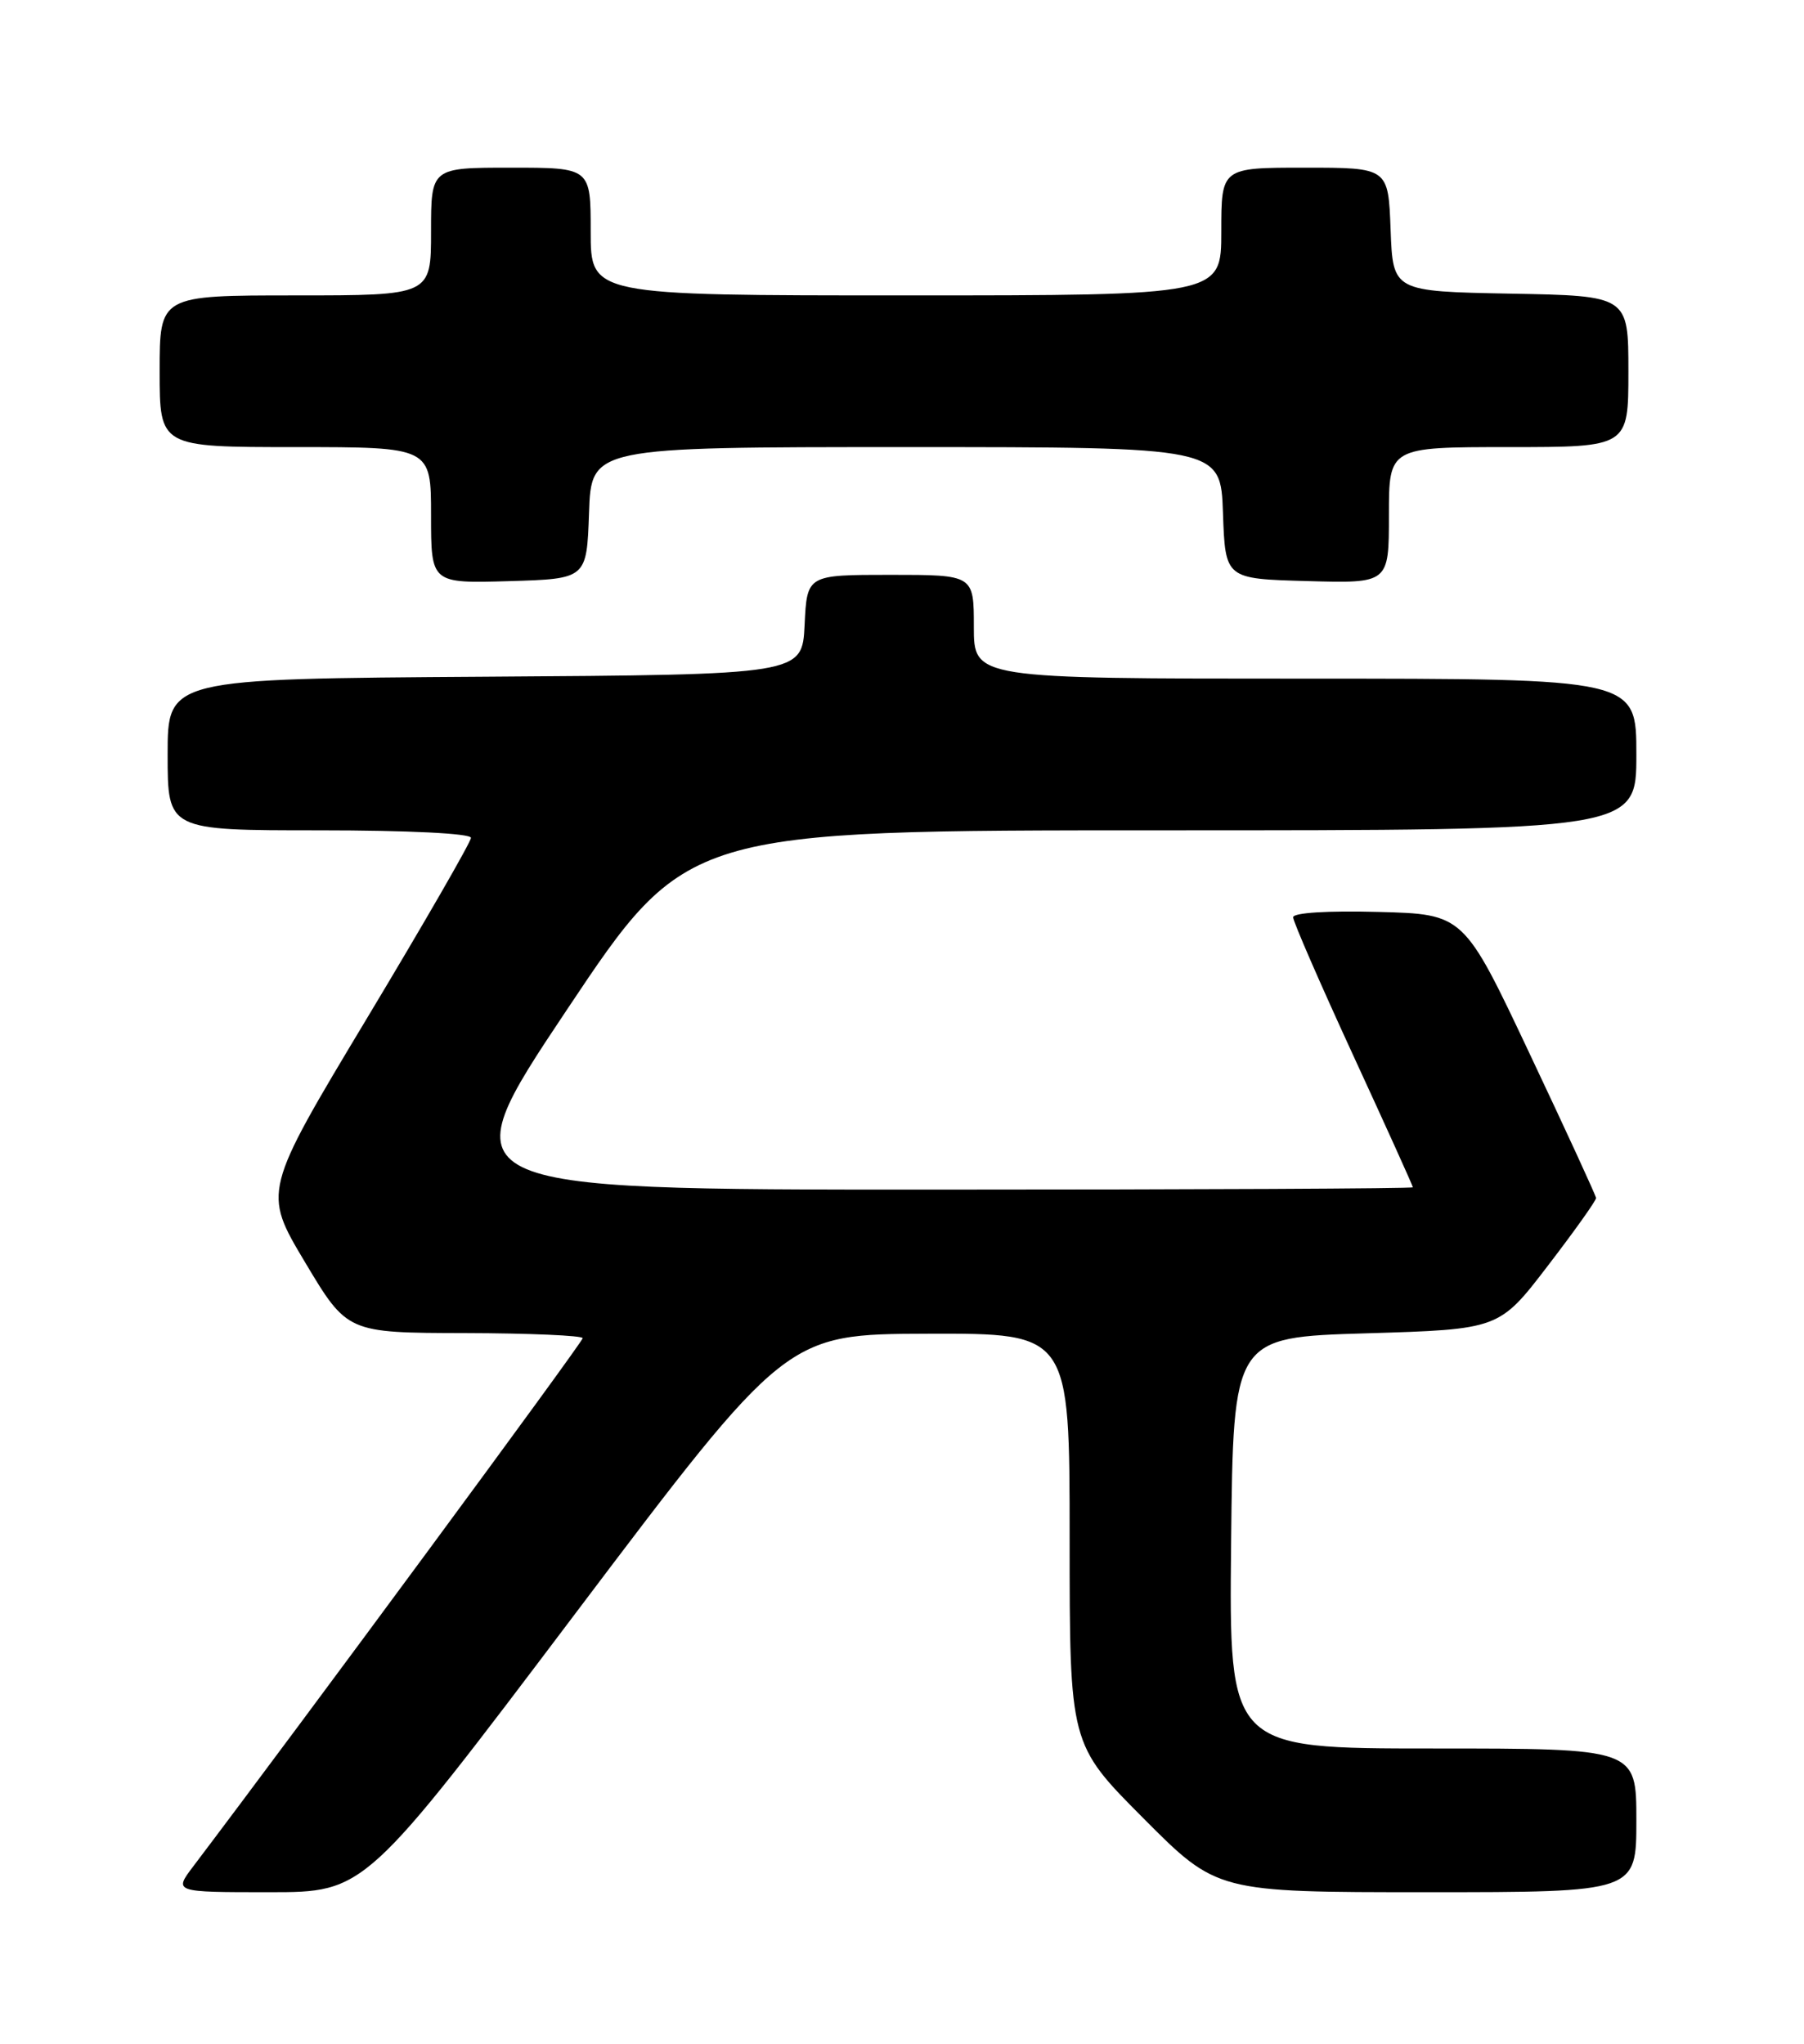 <?xml version="1.0" encoding="UTF-8" standalone="no"?>
<!DOCTYPE svg PUBLIC "-//W3C//DTD SVG 1.1//EN" "http://www.w3.org/Graphics/SVG/1.1/DTD/svg11.dtd" >
<svg xmlns="http://www.w3.org/2000/svg" xmlns:xlink="http://www.w3.org/1999/xlink" version="1.1" viewBox="0 0 226 256">
 <g >
 <path fill="currentColor"
d=" M 72.11 202.05 C 98.50 167.10 98.50 167.10 116.25 167.05 C 134.00 167.00 134.00 167.00 134.00 192.73 C 134.00 218.46 134.00 218.46 143.23 227.73 C 152.46 237.00 152.46 237.00 178.73 237.00 C 205.00 237.00 205.00 237.00 205.00 228.00 C 205.00 219.00 205.00 219.00 179.48 219.00 C 153.97 219.00 153.97 219.00 154.23 193.25 C 154.50 167.50 154.50 167.50 171.15 167.00 C 187.81 166.50 187.81 166.50 193.90 158.55 C 197.26 154.17 199.98 150.35 199.95 150.05 C 199.93 149.75 196.19 141.62 191.64 132.00 C 183.38 114.50 183.38 114.50 172.69 114.22 C 166.33 114.05 162.00 114.32 162.00 114.89 C 162.00 115.42 165.38 123.18 169.50 132.13 C 173.63 141.09 177.00 148.54 177.00 148.71 C 177.00 148.87 149.77 149.00 116.49 149.00 C 55.98 149.00 55.98 149.00 71.00 126.50 C 86.02 104.00 86.02 104.00 145.51 104.00 C 205.00 104.00 205.00 104.00 205.00 94.50 C 205.00 85.00 205.00 85.00 163.50 85.00 C 122.00 85.00 122.00 85.00 122.00 78.50 C 122.00 72.00 122.00 72.00 111.55 72.00 C 101.10 72.00 101.10 72.00 100.80 78.25 C 100.50 84.50 100.50 84.50 60.75 84.76 C 21.00 85.02 21.00 85.02 21.00 94.51 C 21.00 104.00 21.00 104.00 40.00 104.00 C 51.15 104.00 59.00 104.39 59.00 104.94 C 59.00 105.45 53.13 115.63 45.96 127.56 C 32.93 149.25 32.93 149.25 38.21 158.09 C 43.50 166.94 43.50 166.94 58.25 166.97 C 66.36 166.99 73.00 167.28 73.00 167.61 C 73.00 168.09 37.71 215.94 24.22 233.75 C 21.76 237.00 21.76 237.00 33.75 237.00 C 45.73 237.00 45.73 237.00 72.11 202.05 Z  M 73.79 64.25 C 74.08 56.00 74.08 56.00 113.50 56.00 C 152.92 56.00 152.92 56.00 153.21 64.25 C 153.50 72.50 153.50 72.50 163.75 72.78 C 174.00 73.07 174.00 73.07 174.00 64.53 C 174.00 56.00 174.00 56.00 189.00 56.00 C 204.00 56.00 204.00 56.00 204.00 46.53 C 204.00 37.05 204.00 37.05 189.25 36.78 C 174.50 36.50 174.50 36.50 174.21 28.75 C 173.92 21.00 173.92 21.00 163.46 21.00 C 153.00 21.00 153.00 21.00 153.00 29.00 C 153.00 37.00 153.00 37.00 113.50 37.00 C 74.00 37.00 74.00 37.00 74.00 29.00 C 74.00 21.00 74.00 21.00 64.00 21.00 C 54.00 21.00 54.00 21.00 54.00 29.00 C 54.00 37.00 54.00 37.00 37.00 37.00 C 20.00 37.00 20.00 37.00 20.00 46.50 C 20.00 56.00 20.00 56.00 37.00 56.00 C 54.00 56.00 54.00 56.00 54.00 64.54 C 54.00 73.07 54.00 73.07 63.75 72.79 C 73.50 72.50 73.50 72.50 73.79 64.25 Z "/>
</g>
</svg>
